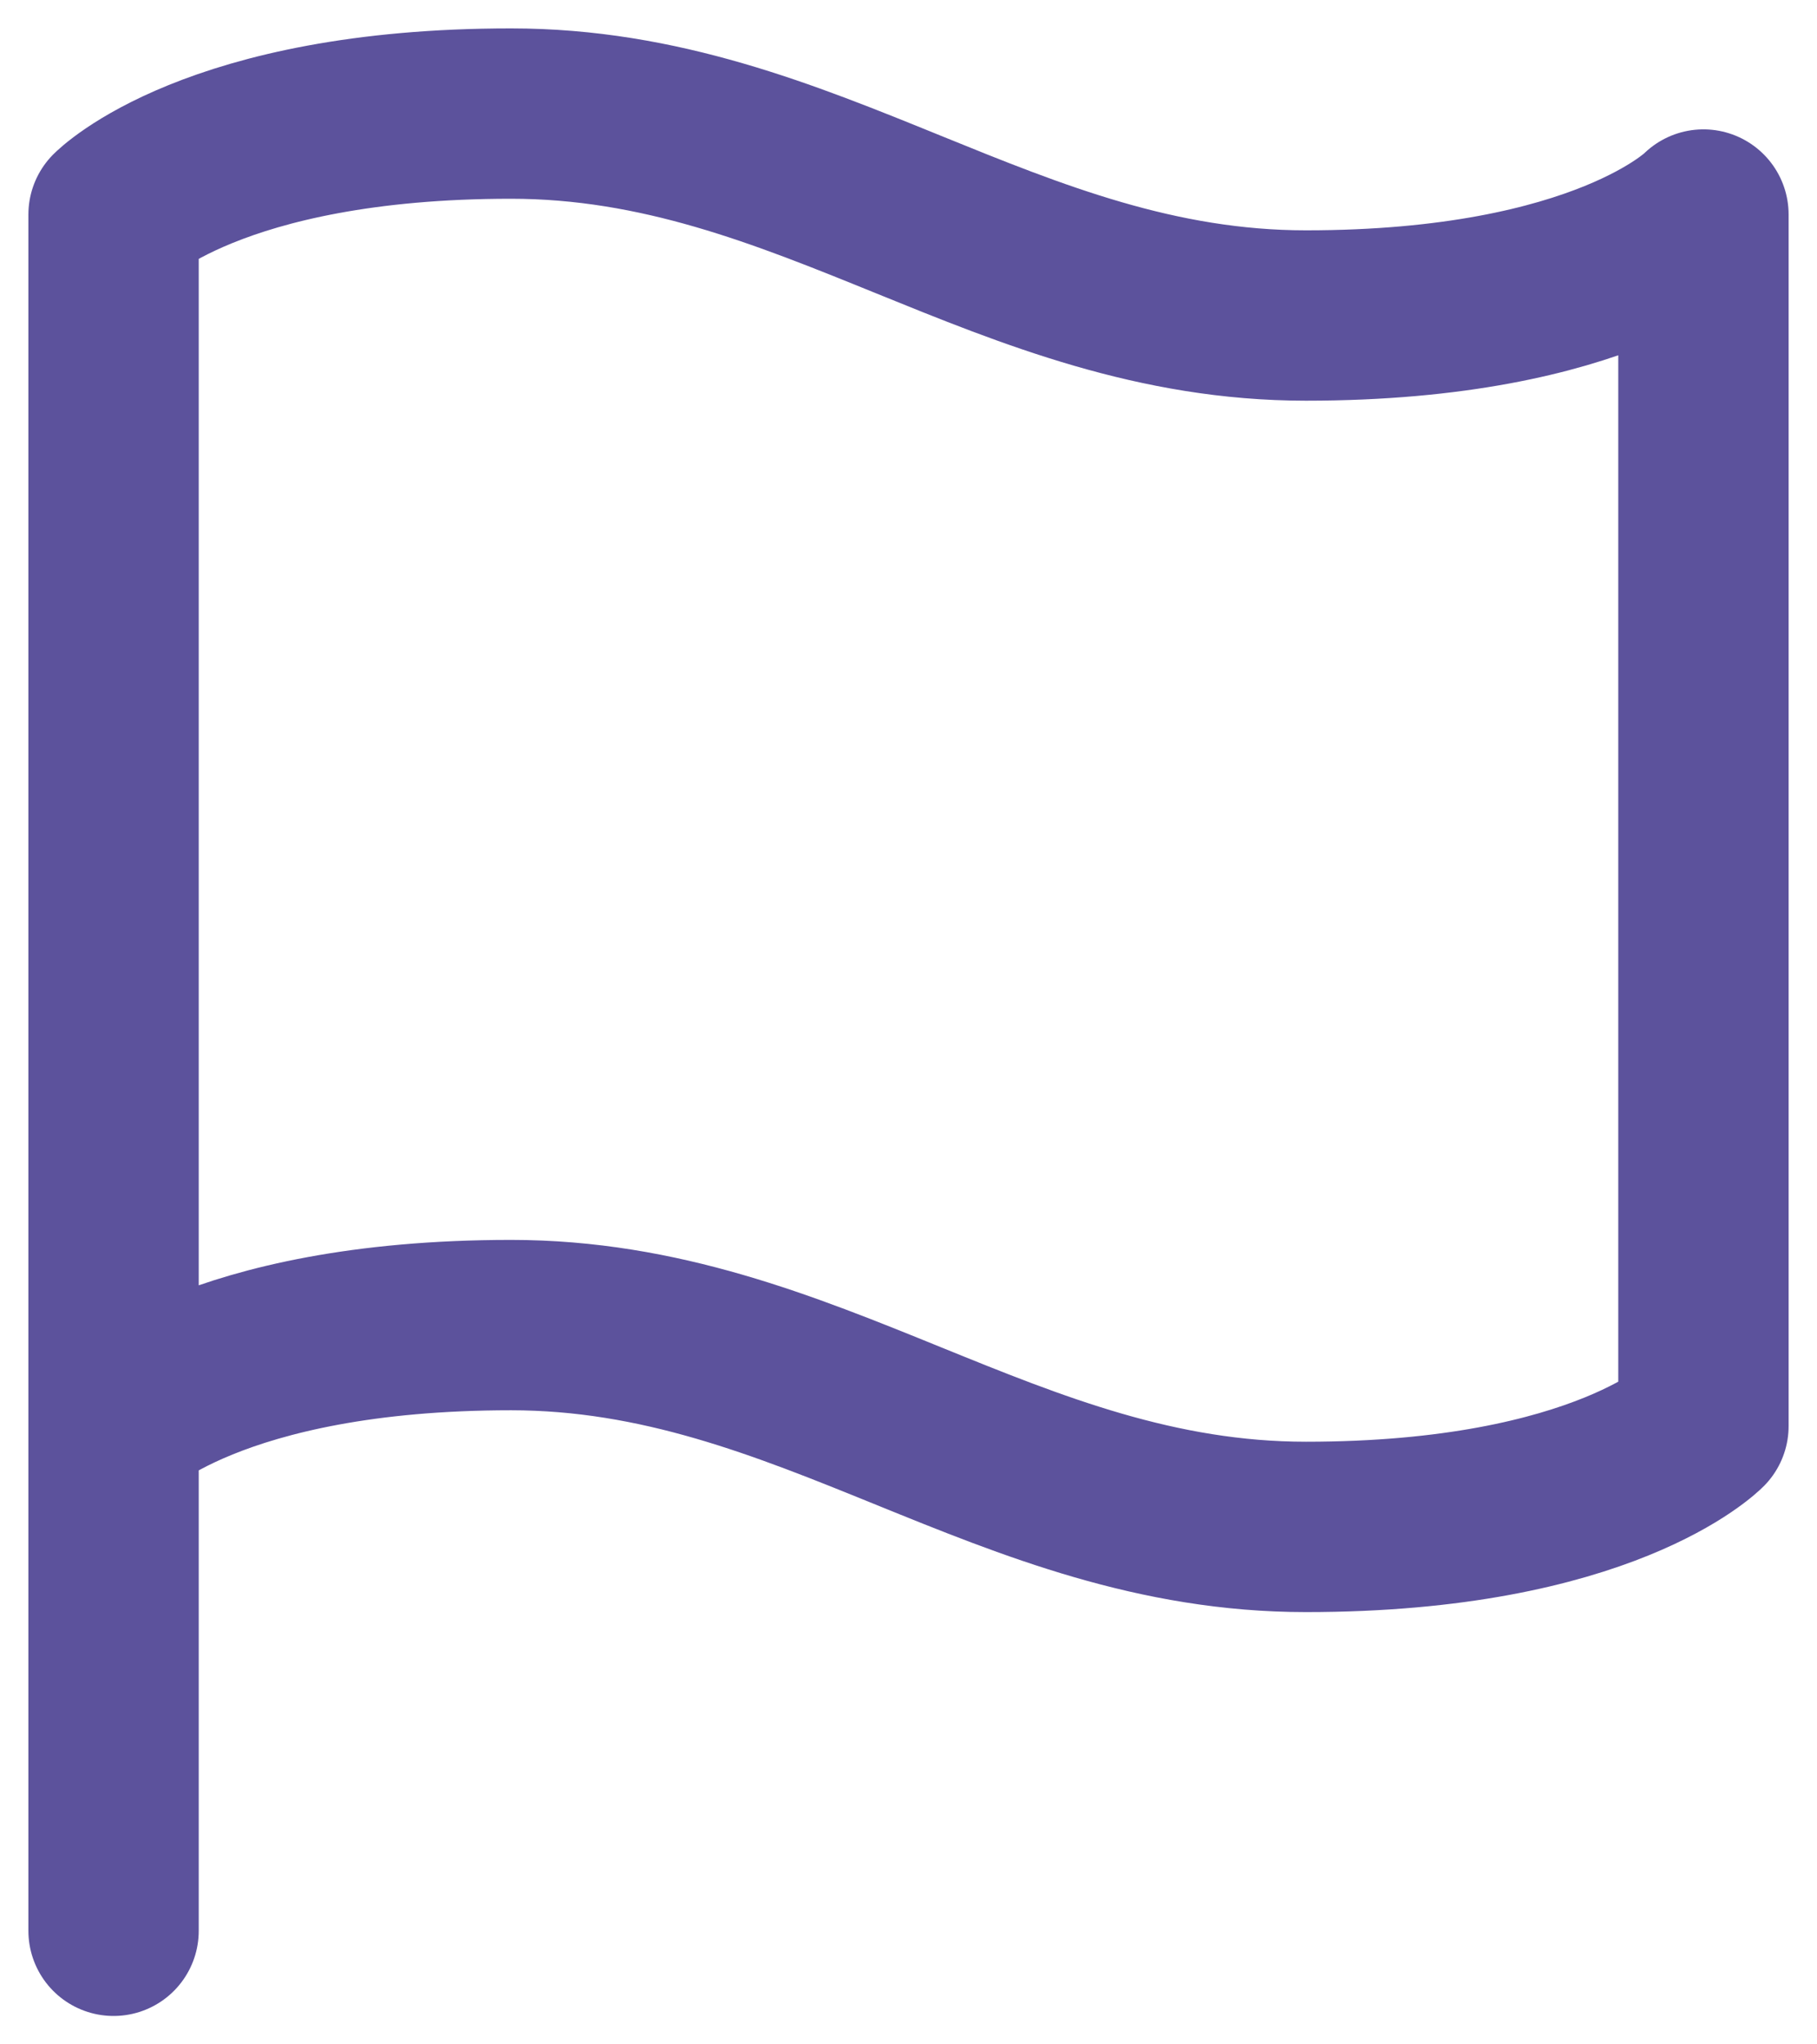 <svg width="16" height="18" viewBox="0 0 16 18" fill="none" xmlns="http://www.w3.org/2000/svg">
<path d="M1 12.556C1 12.556 1.875 11.667 4.5 11.667C7.125 11.667 8.875 13.444 11.5 13.444C14.125 13.444 15 12.556 15 12.556V1.889C15 1.889 14.125 2.778 11.5 2.778C8.875 2.778 7.125 1 4.5 1C1.875 1 1 1.889 1 1.889V17" stroke="#5C529C" stroke-width="1.5" stroke-linecap="round" stroke-linejoin="round"/>
</svg>
